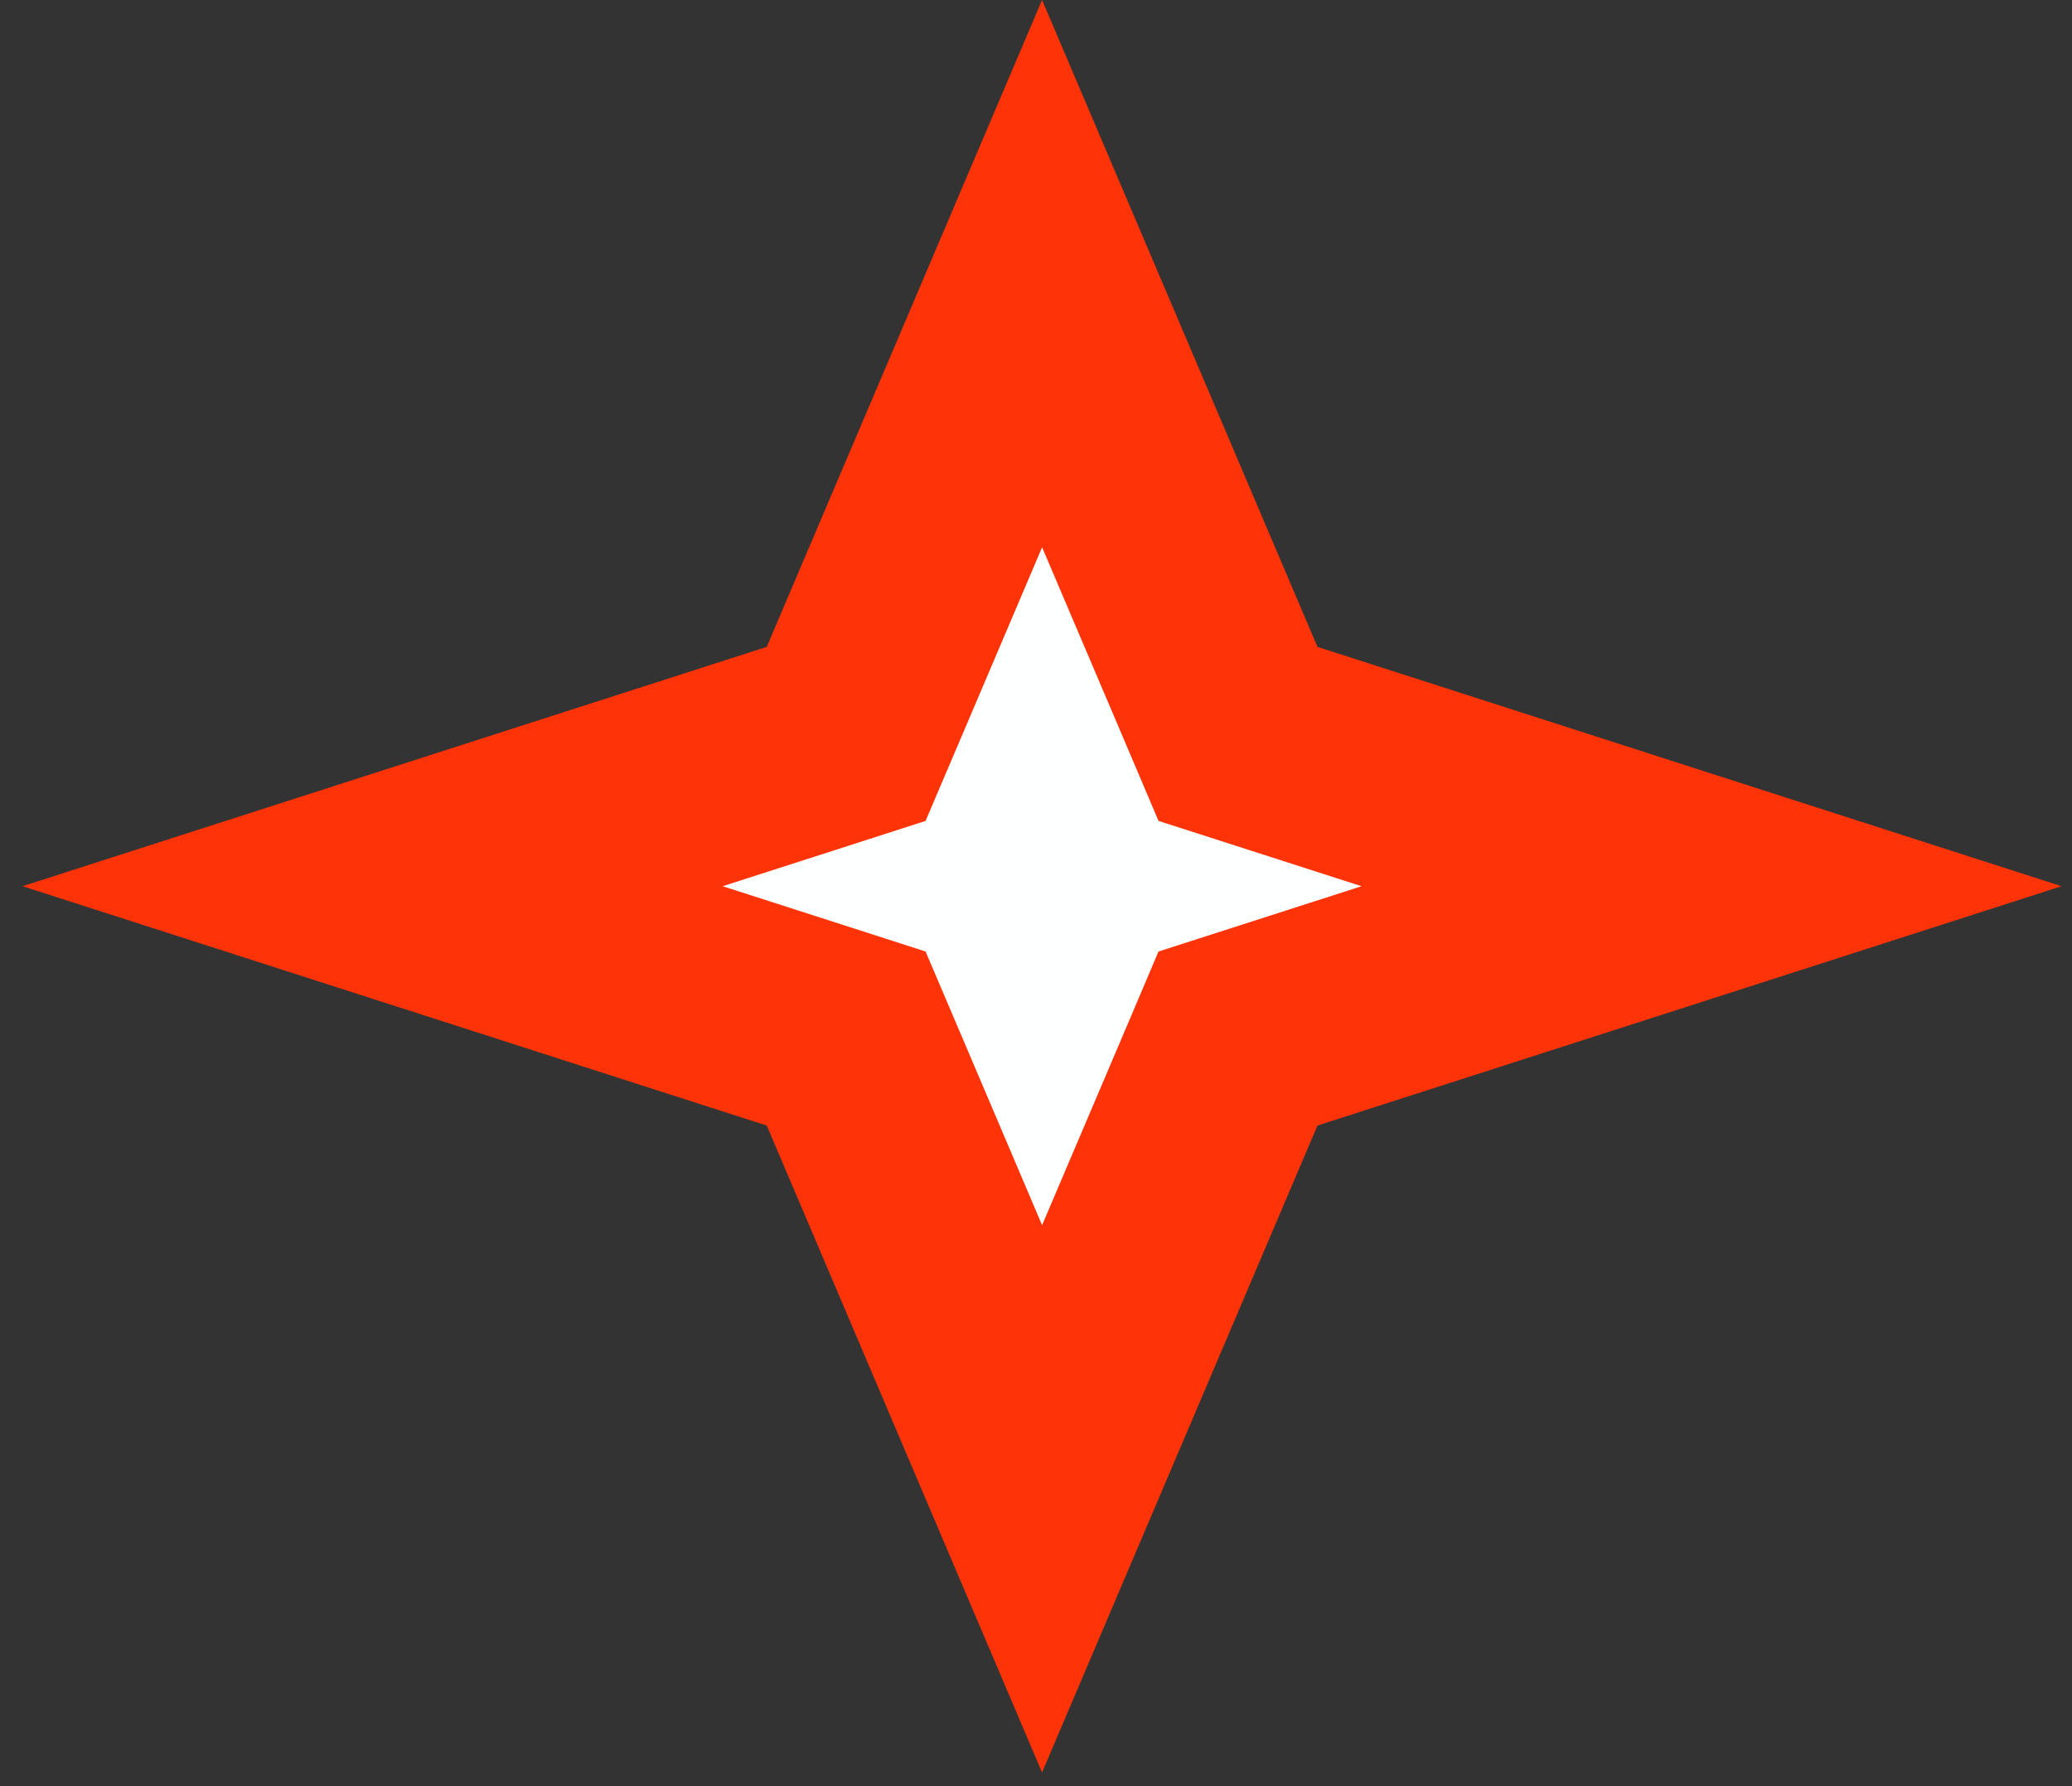 <svg width="29" height="25" viewBox="0 0 29 25" fill="none" xmlns="http://www.w3.org/2000/svg">
<rect x="0" y="0" width="29" height="25" fill="#333333" stroke="none"/>
<path d="M14.585 3.83L17.059 9.641L17.327 10.272L17.98 10.482L23.955 12.404L17.98 14.326L17.327 14.536L17.059 15.167L14.585 20.978L12.112 15.167L11.843 14.536L11.191 14.326L5.215 12.404L11.191 10.482L11.843 10.272L12.112 9.641L14.585 3.83Z" fill="#FEFFFF" stroke="#FE3408" stroke-width="3"/>
</svg>
